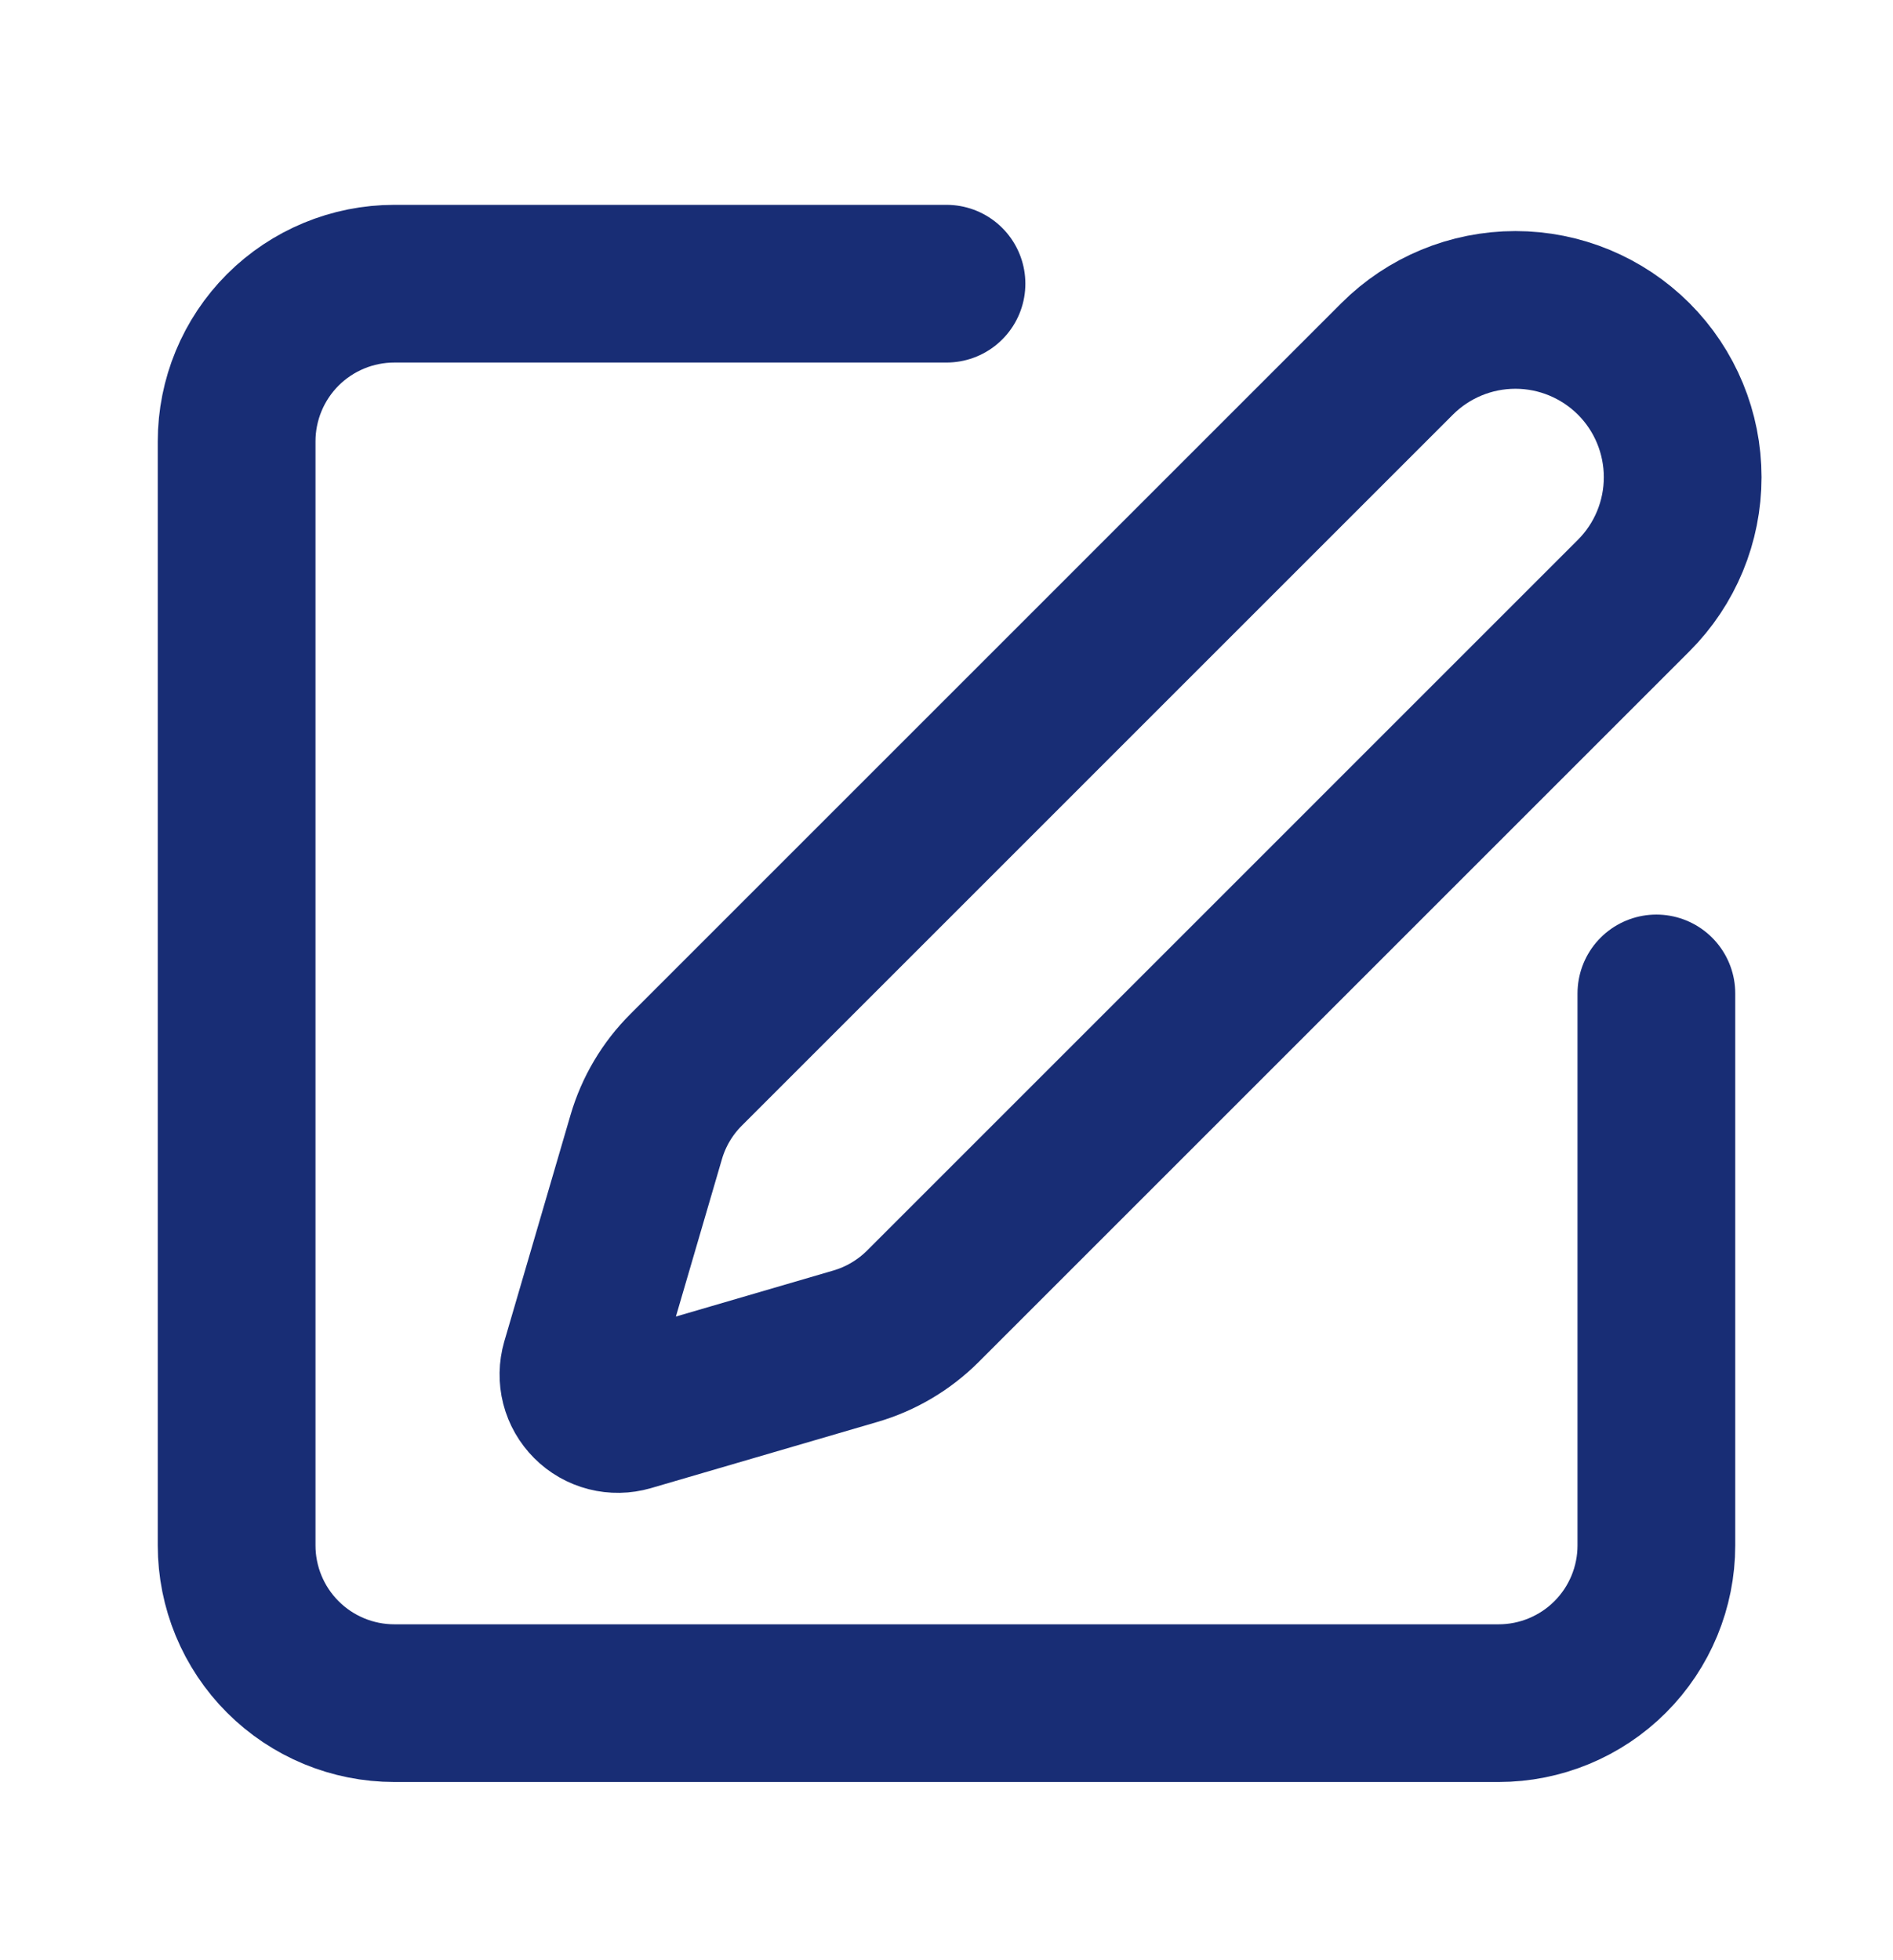 <svg width="28" height="29" viewBox="0 0 28 29" fill="none" xmlns="http://www.w3.org/2000/svg">
<path d="M14 4.197H5.833C5.214 4.197 4.621 4.443 4.183 4.88C3.746 5.318 3.5 5.911 3.5 6.53V22.863C3.5 23.482 3.746 24.076 4.183 24.513C4.621 24.951 5.214 25.197 5.833 25.197H22.167C22.785 25.197 23.379 24.951 23.817 24.513C24.254 24.076 24.5 23.482 24.5 22.863V14.697" stroke="#182D75" stroke-width="2.333" stroke-linecap="round" stroke-linejoin="round"/>
<path d="M20.665 5.31C21.129 4.846 21.758 4.585 22.415 4.585C23.071 4.585 23.7 4.846 24.165 5.31C24.629 5.774 24.889 6.404 24.889 7.06C24.889 7.717 24.629 8.346 24.165 8.81L13.649 19.327C13.372 19.603 13.03 19.806 12.654 19.916L9.302 20.896C9.202 20.925 9.096 20.927 8.994 20.901C8.893 20.875 8.8 20.822 8.727 20.748C8.653 20.674 8.6 20.582 8.574 20.481C8.548 20.379 8.55 20.273 8.579 20.172L9.559 16.821C9.669 16.445 9.872 16.103 10.149 15.827L20.665 5.31Z" stroke="#182D75" stroke-width="2.333" stroke-linecap="round" stroke-linejoin="round"/>
</svg>
